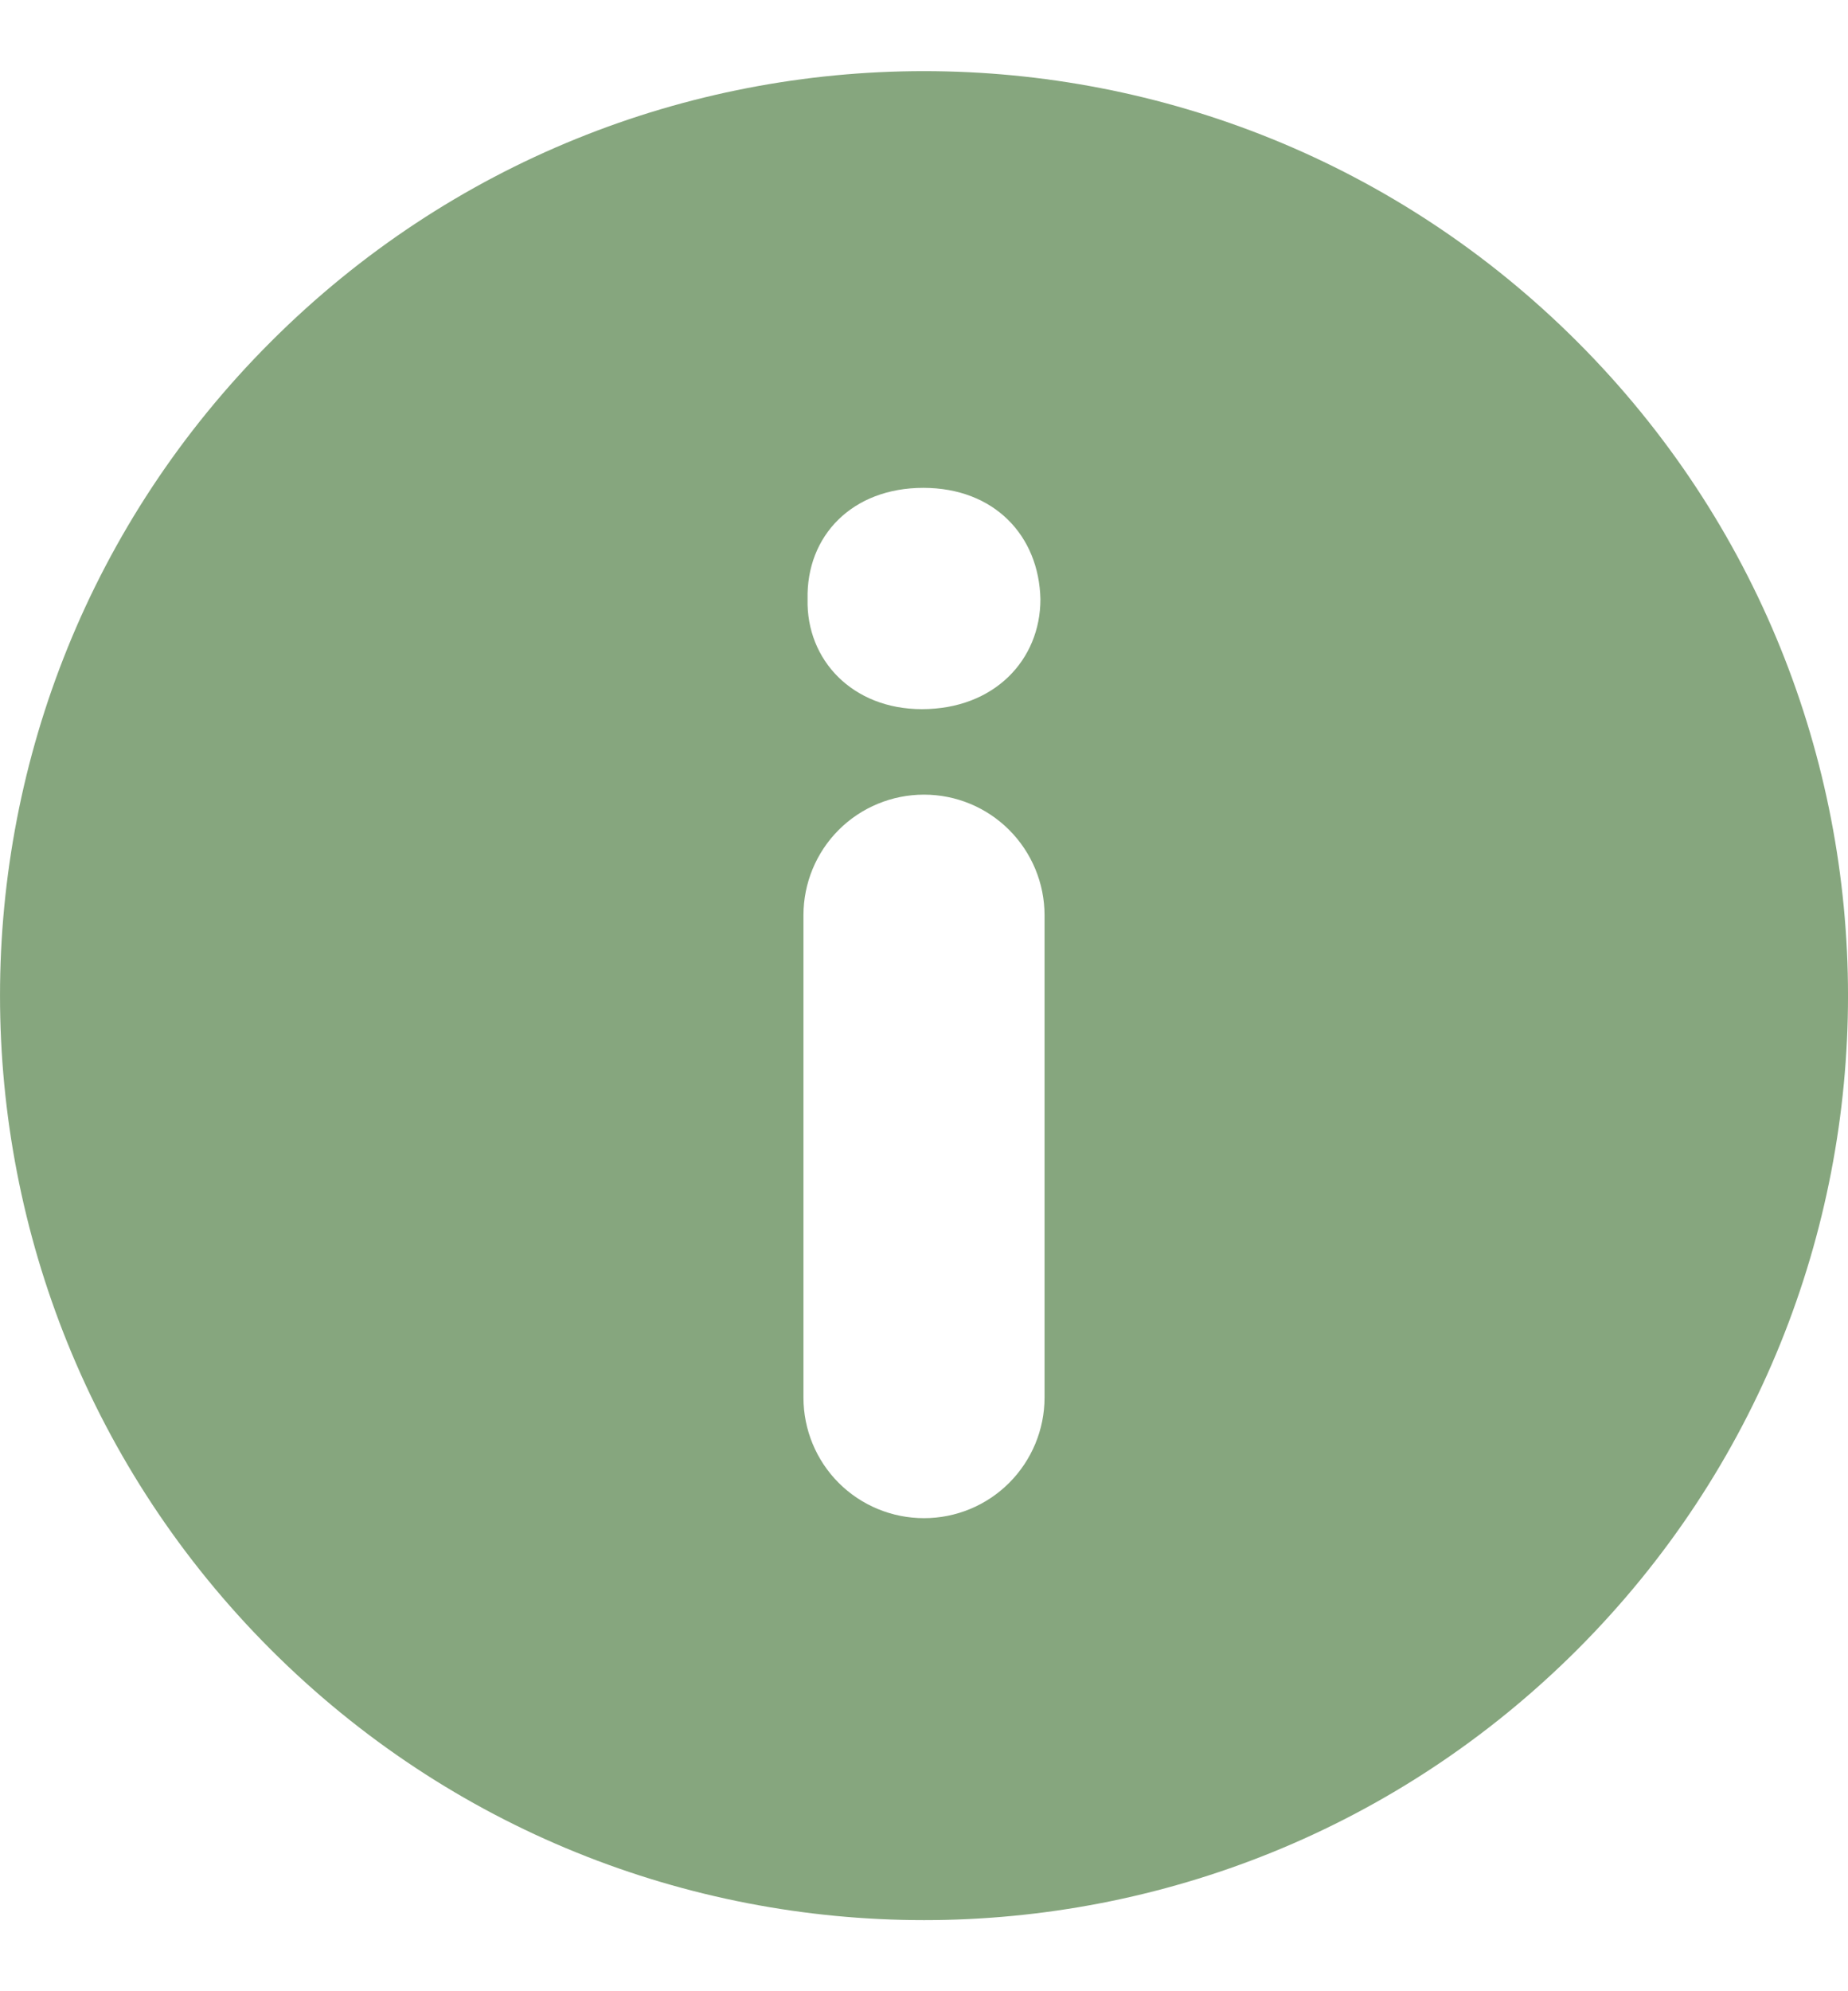<svg width="13" height="14" viewBox="0 0 13 14" fill="none" xmlns="http://www.w3.org/2000/svg">
<path d="M11.097 2.404C8.558 -0.134 4.442 -0.135 1.904 2.404C-0.635 4.942 -0.634 9.058 1.904 11.597C4.442 14.134 8.558 14.135 11.097 11.597C13.635 9.058 13.634 4.942 11.097 2.404ZM7.348 9.826C7.348 10.051 7.258 10.267 7.099 10.426C6.94 10.585 6.725 10.674 6.5 10.674C6.275 10.674 6.059 10.585 5.9 10.426C5.741 10.267 5.652 10.051 5.652 9.826V6.435C5.652 6.21 5.741 5.994 5.9 5.835C6.059 5.676 6.275 5.587 6.5 5.587C6.725 5.587 6.94 5.676 7.099 5.835C7.258 5.994 7.348 6.21 7.348 6.435V9.826ZM6.485 4.986C5.997 4.986 5.671 4.64 5.681 4.213C5.671 3.765 5.997 3.43 6.495 3.43C6.993 3.43 7.309 3.765 7.319 4.213C7.319 4.64 6.994 4.986 6.485 4.986Z" fill="#86A67E"/>
</svg>
